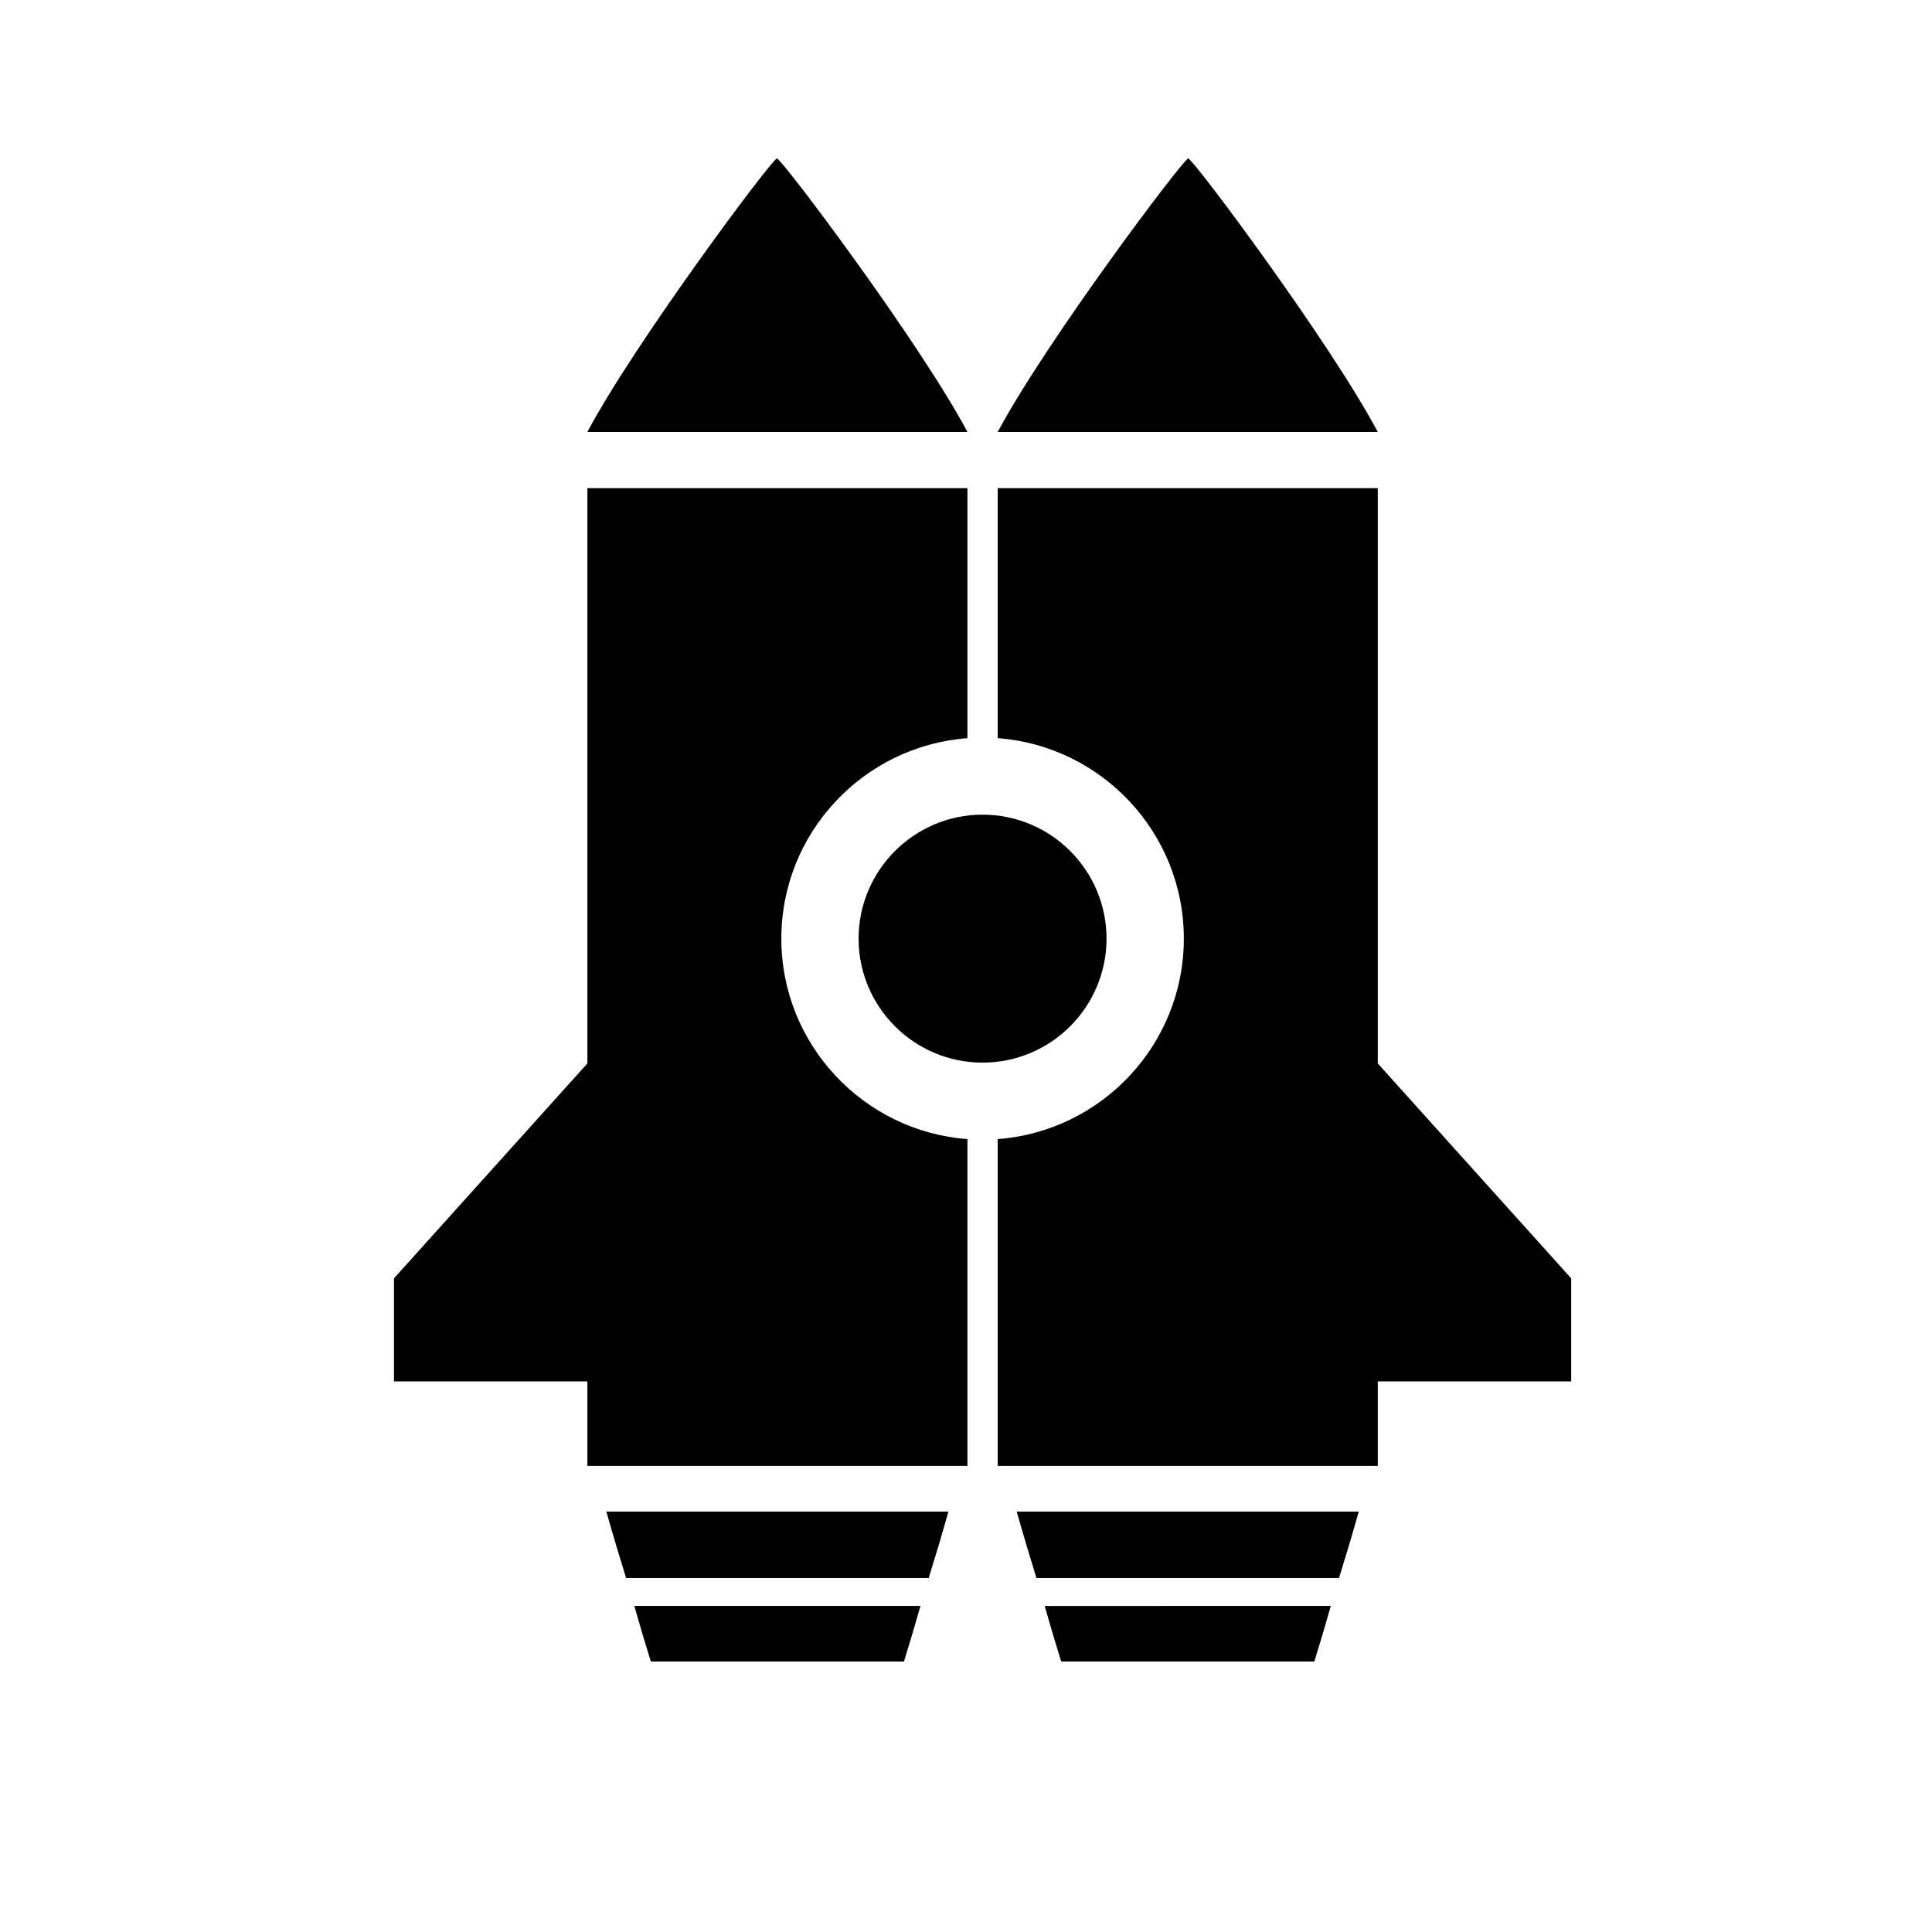 <svg xmlns="http://www.w3.org/2000/svg" xmlns:xlink="http://www.w3.org/1999/xlink" version="1.1" id="Layer_1" x="0px" y="0px" width="100px" height="100px" viewBox="0 0 100 100" enable-background="new 0 0 100 100" xml:space="preserve">
<path d="M32.407,81.678h15.662c0.34-1.091,0.682-2.236,1.021-3.439H31.385C31.724,79.441,32.068,80.588,32.407,81.678z"/>
<path d="M33.687,86.001h13.101c0.285-0.913,0.57-1.87,0.854-2.877h-14.81C33.117,84.131,33.404,85.089,33.687,86.001z"/>
<path d="M40.263,22.359h9.812c-2.488-4.672-9.622-14.157-9.862-14.157c-0.24,0-7.324,9.485-9.812,14.157h9.811H40.263z"/>
<path d="M40.442,48.583c0-5.479,4.254-9.973,9.632-10.376V25.266H30.402v29.778l-10.01,11.123V71.5h10.01v4.375h19.672V58.96  C44.696,58.557,40.442,54.062,40.442,48.583z"/>
<path d="M53.646,81.678h15.662c0.339-1.09,0.683-2.236,1.021-3.439H52.625C52.965,79.441,53.307,80.587,53.646,81.678z"/>
<path d="M54.928,86.001h13.101c0.283-0.912,0.57-1.87,0.854-2.877H54.072C54.357,84.131,54.643,85.088,54.928,86.001z"/>
<path d="M61.504,22.359h9.811c-2.488-4.672-9.572-14.157-9.812-14.157c-0.239,0-7.373,9.485-9.861,14.157h9.812H61.504z"/>
<path d="M81.324,66.167L71.313,55.043V25.266H51.642v12.94c5.378,0.403,9.633,4.898,9.633,10.377s-4.255,9.974-9.633,10.376v16.915  h19.672V71.5h10.011V66.167z"/>
<path d="M50.858,42.167c-3.538,0-6.417,2.878-6.417,6.417c0,3.538,2.878,6.417,6.417,6.417s6.416-2.879,6.416-6.417  C57.274,45.045,54.396,42.167,50.858,42.167z"/>
</svg>